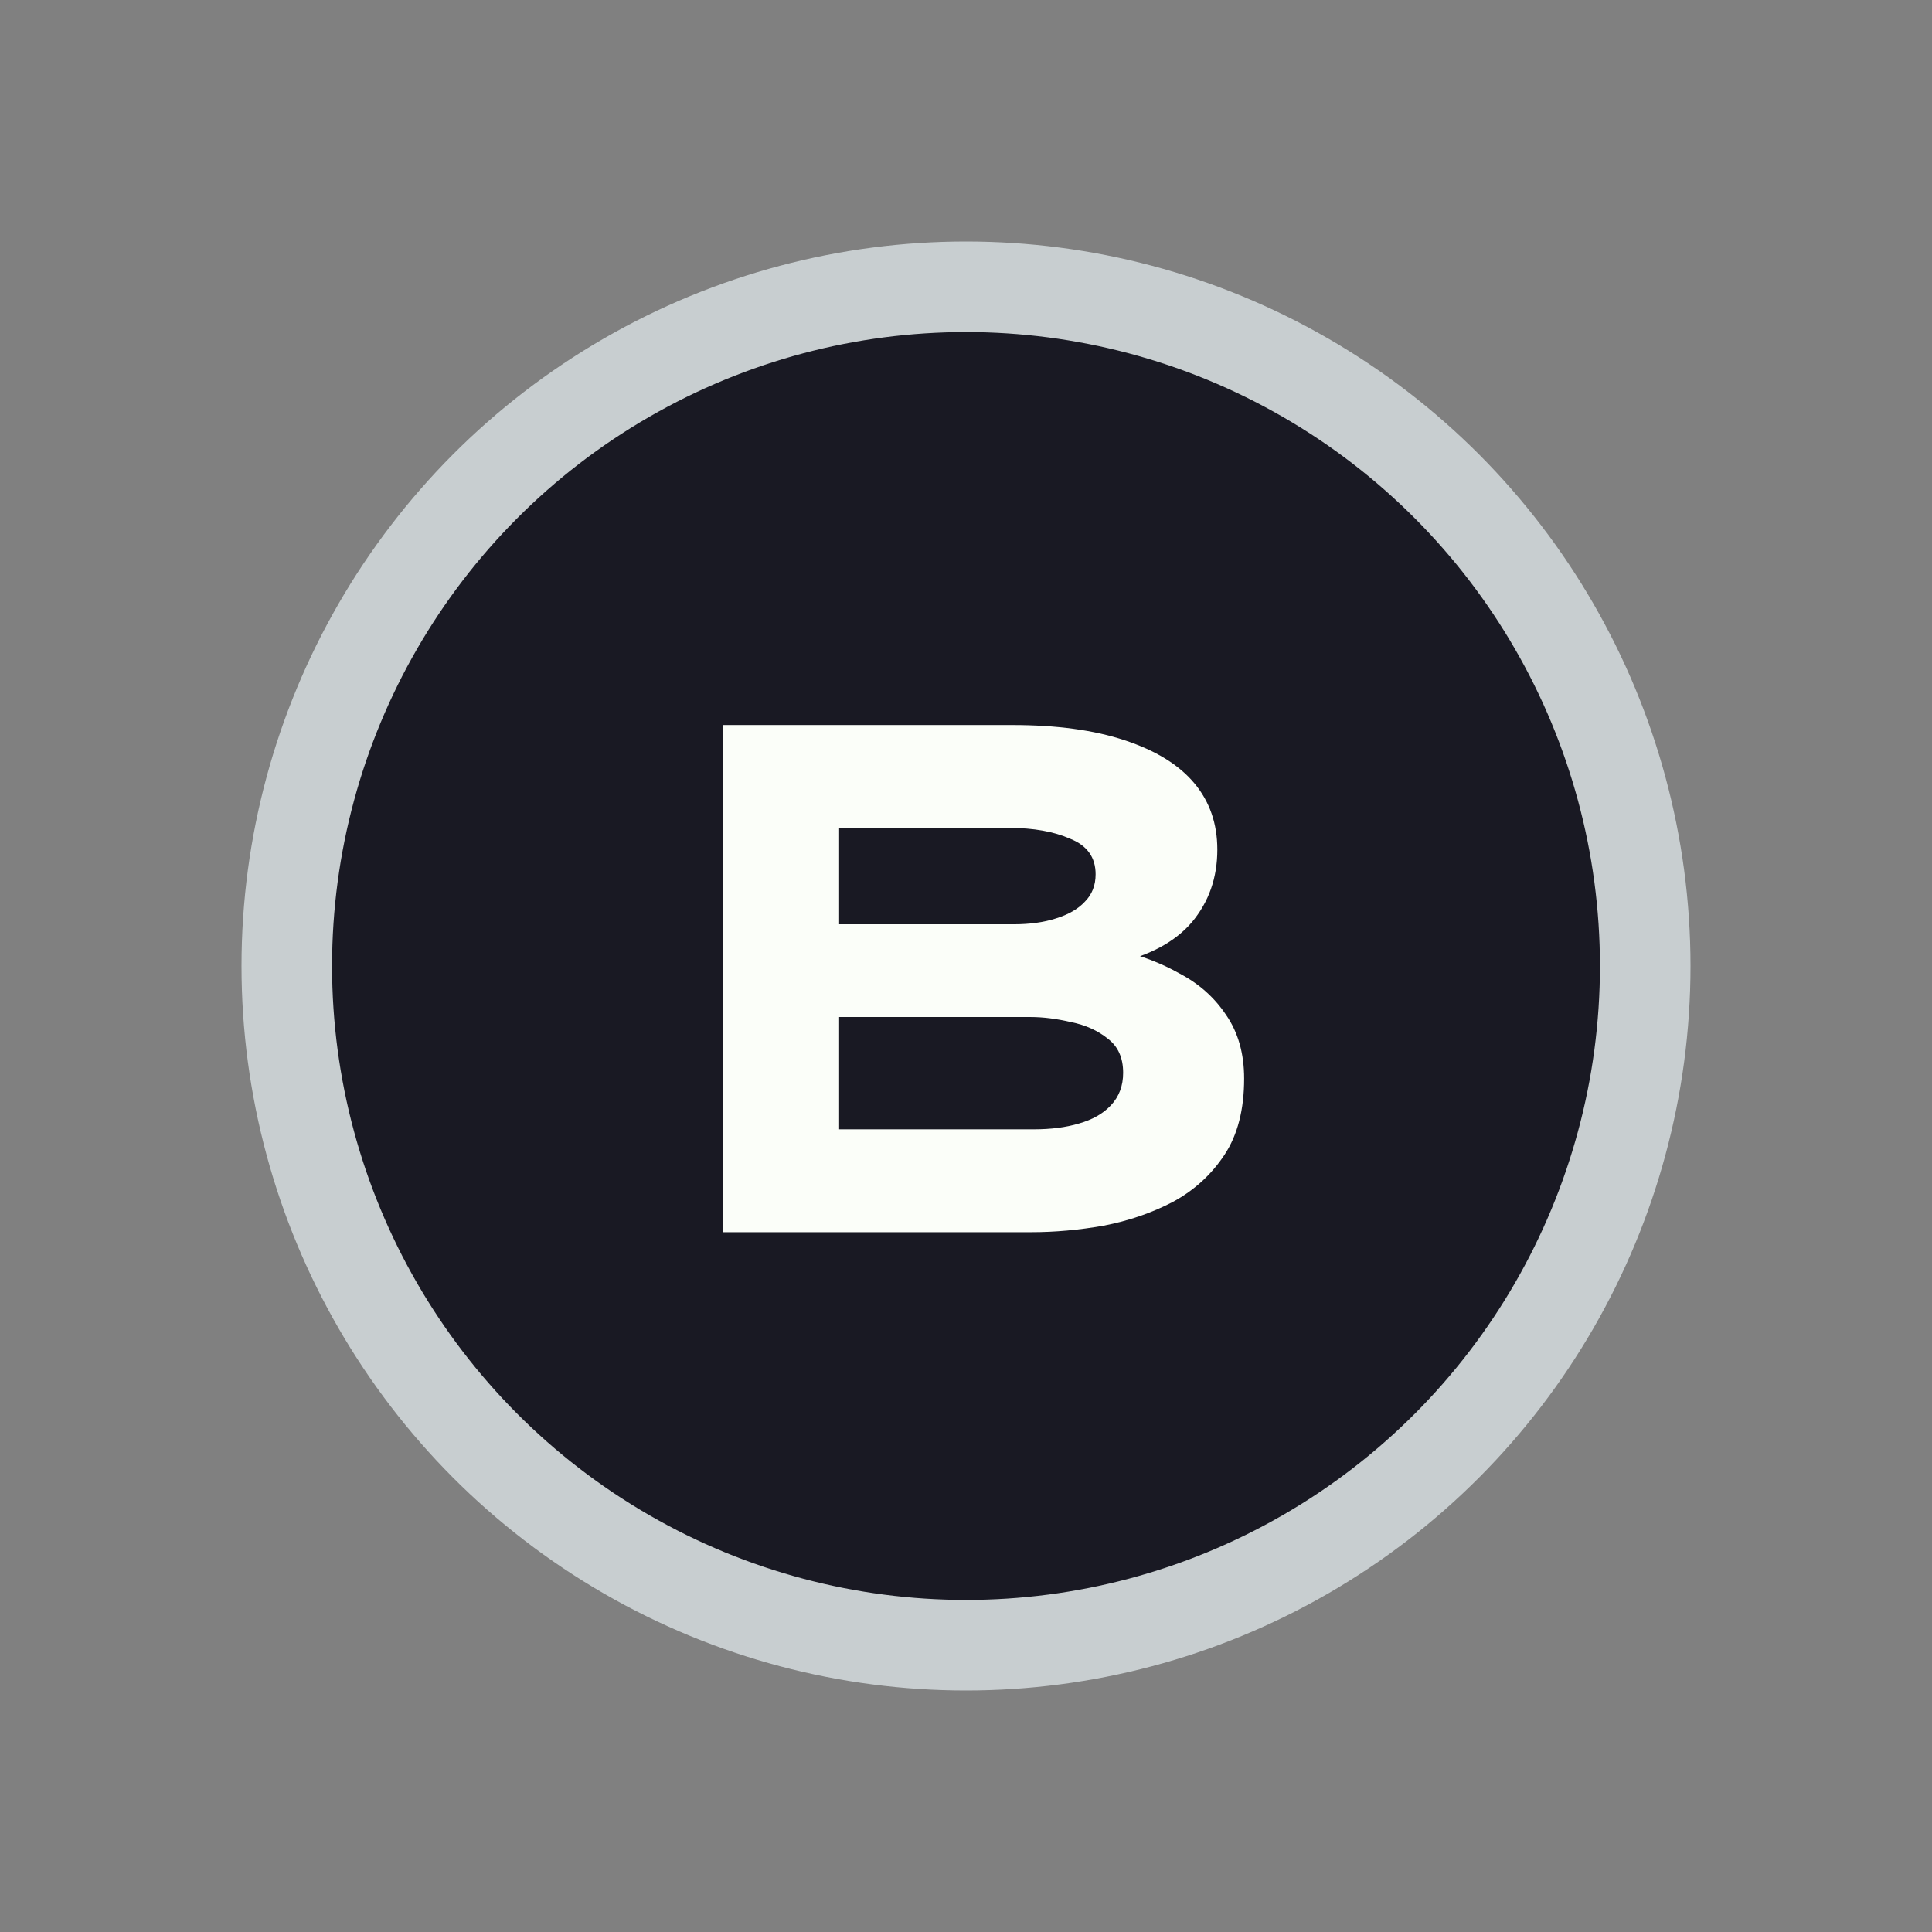 <svg width="128" height="128" viewBox="0 0 128 128" fill="none" xmlns="http://www.w3.org/2000/svg">
<rect x="0" y="0" width="128" height="128" fill="#808080" stroke="none"/>
<circle cx="64" cy="64" r="45" fill="#191923" stroke="#C8CED0" stroke-width="6"/>
<path d="M47.915 81.636V48.036H67.067C70.011 48.036 72.491 48.372 74.507 49.044C76.555 49.716 78.091 50.66 79.115 51.876C80.139 53.092 80.651 54.564 80.651 56.292C80.651 58.148 80.091 59.748 78.971 61.092C77.851 62.404 76.155 63.316 73.883 63.828L74.123 62.964C75.563 63.284 76.907 63.796 78.155 64.5C79.435 65.172 80.459 66.084 81.227 67.236C82.027 68.388 82.427 69.796 82.427 71.46C82.427 73.508 81.995 75.188 81.131 76.5C80.267 77.812 79.131 78.852 77.723 79.62C76.315 80.356 74.779 80.884 73.115 81.204C71.483 81.492 69.883 81.636 68.315 81.636H47.915ZM55.595 74.82H68.507C69.627 74.82 70.619 74.692 71.483 74.436C72.379 74.18 73.083 73.78 73.595 73.236C74.139 72.66 74.411 71.94 74.411 71.076C74.411 70.084 74.075 69.332 73.403 68.82C72.731 68.276 71.915 67.908 70.955 67.716C69.995 67.492 69.099 67.38 68.267 67.38H55.595V74.82ZM55.595 61.236H67.163C68.219 61.236 69.147 61.108 69.947 60.852C70.779 60.596 71.419 60.228 71.867 59.748C72.347 59.268 72.587 58.66 72.587 57.924C72.587 56.804 72.027 56.02 70.907 55.572C69.819 55.092 68.475 54.852 66.875 54.852H55.595V61.236Z" fill="#FBFEF9"/>
</svg>

